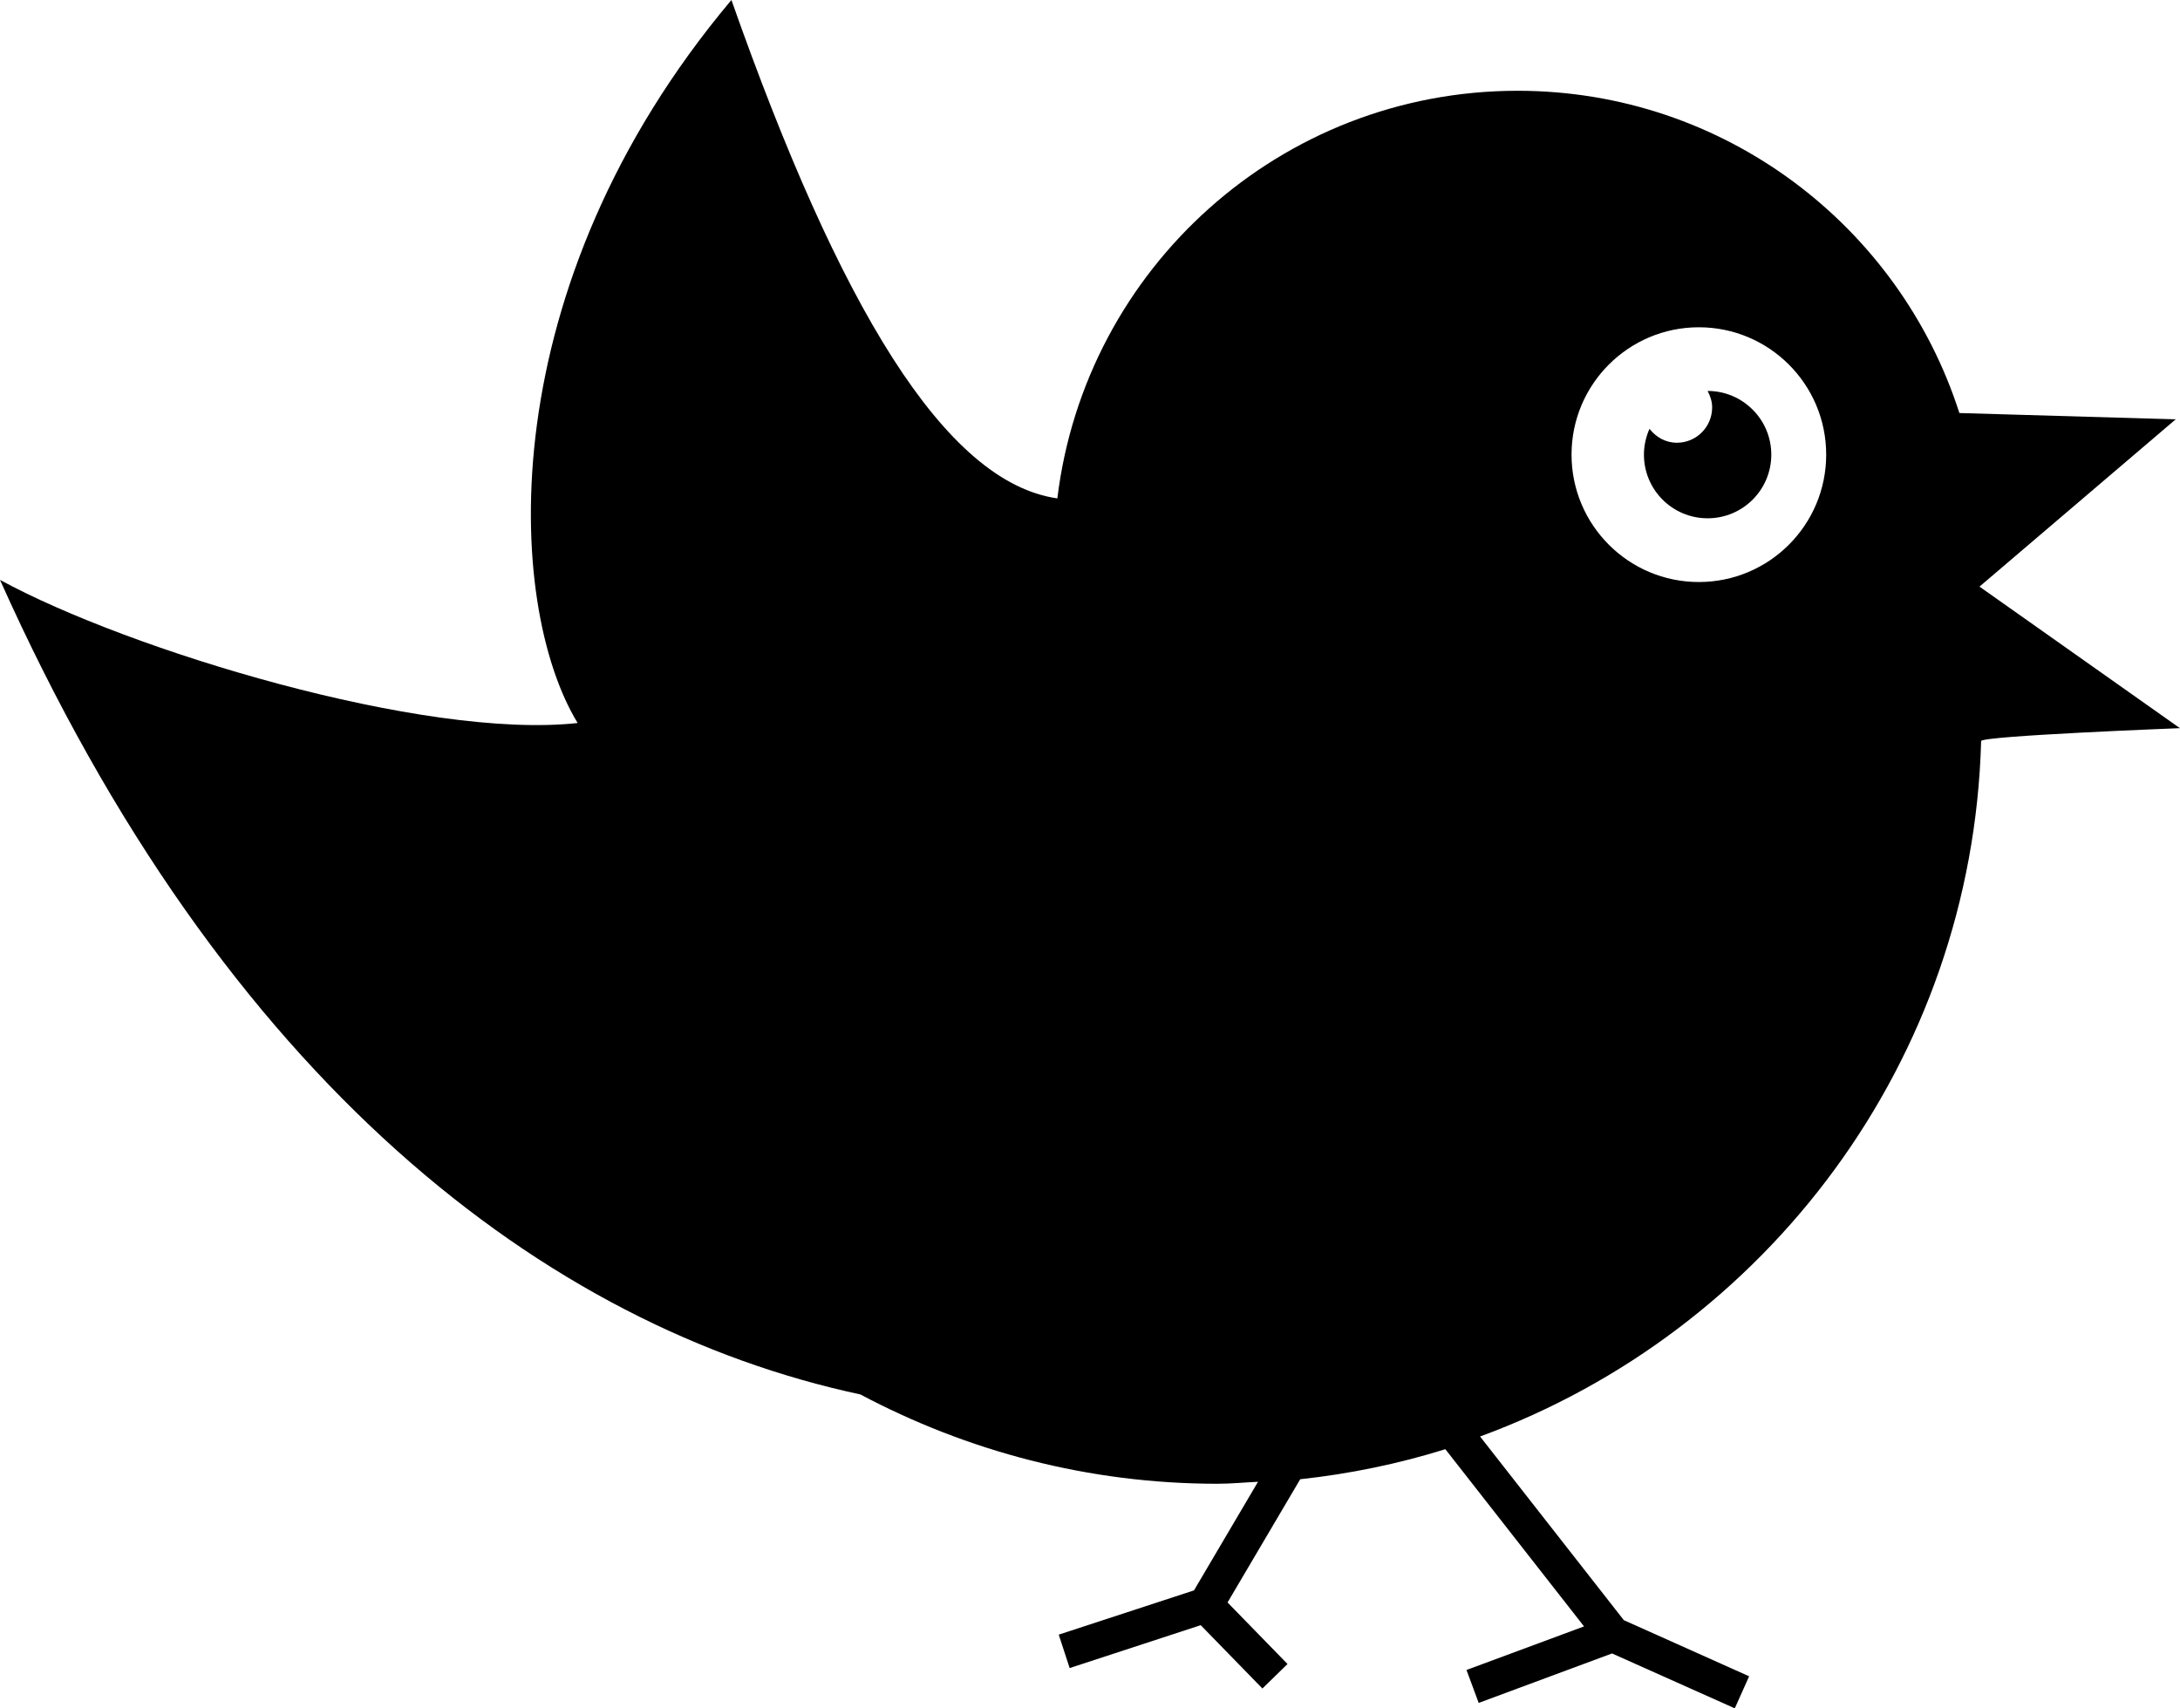 <?xml version="1.0" encoding="iso-8859-1"?>
<!-- Generator: Adobe Illustrator 16.0.0, SVG Export Plug-In . SVG Version: 6.00 Build 0)  -->
<!DOCTYPE svg PUBLIC "-//W3C//DTD SVG 1.1//EN" "http://www.w3.org/Graphics/SVG/1.1/DTD/svg11.dtd">
<svg version="1.1" id="Layer_1" xmlns="http://www.w3.org/2000/svg" xmlns:xlink="http://www.w3.org/1999/xlink" x="0px" y="0px"
	 width="31.769px" height="24.898px" viewBox="0 0 31.769 24.898" style="enable-background:new 0 0 31.769 24.898;"
	 xml:space="preserve">
<g>
	<path d="M28.554,6.02c-0.873-2.724-3.425-4.697-6.438-4.697c-3.455,0-6.3,2.593-6.707,5.939c-0.001,0-0.002,0.002-0.002,0.002
		C13.769,7.028,12.233,4.469,10.659,0C7.147,4.176,7.361,8.804,8.418,10.538C6.181,10.784,1.878,9.476,0,8.452
		c3.273,7.317,7.955,10.891,12.538,11.872c1.554,0.825,3.321,1.302,5.204,1.302c0.199,0,0.394-0.02,0.591-0.029L17.4,23.18
		l-1.971,0.645l0.159,0.487l1.91-0.625l0.899,0.923l0.366-0.357l-0.874-0.897l1.059-1.796c0.729-0.079,1.436-0.226,2.115-0.438
		l2.021,2.583l-1.713,0.635l0.178,0.48l1.943-0.721l1.789,0.8l0.209-0.467l-1.826-0.818l-2.095-2.677
		c4.169-1.529,7.174-5.469,7.302-10.136c0.002-0.076,2.897-0.188,2.897-0.188L28.847,8.55l2.859-2.438L28.554,6.02z M24.757,8.483
		c-1.024,0-1.855-0.831-1.855-1.857c0-1.025,0.831-1.856,1.855-1.856c1.025,0,1.856,0.831,1.856,1.856
		C26.613,7.652,25.782,8.483,24.757,8.483z"/>
	<path d="M24.885,5.698L24.885,5.698c0.038,0.073,0.066,0.152,0.066,0.24c0,0.284-0.23,0.515-0.514,0.515
		c-0.165,0-0.306-0.083-0.399-0.203c-0.051,0.115-0.081,0.242-0.081,0.376c0,0.513,0.415,0.928,0.928,0.928s0.928-0.415,0.928-0.928
		C25.813,6.114,25.397,5.698,24.885,5.698z"/>
</g>
<g>
</g>
<g>
</g>
<g>
</g>
<g>
</g>
<g>
</g>
<g>
</g>
<g>
</g>
<g>
</g>
<g>
</g>
<g>
</g>
<g>
</g>
<g>
</g>
<g>
</g>
<g>
</g>
<g>
</g>
</svg>
